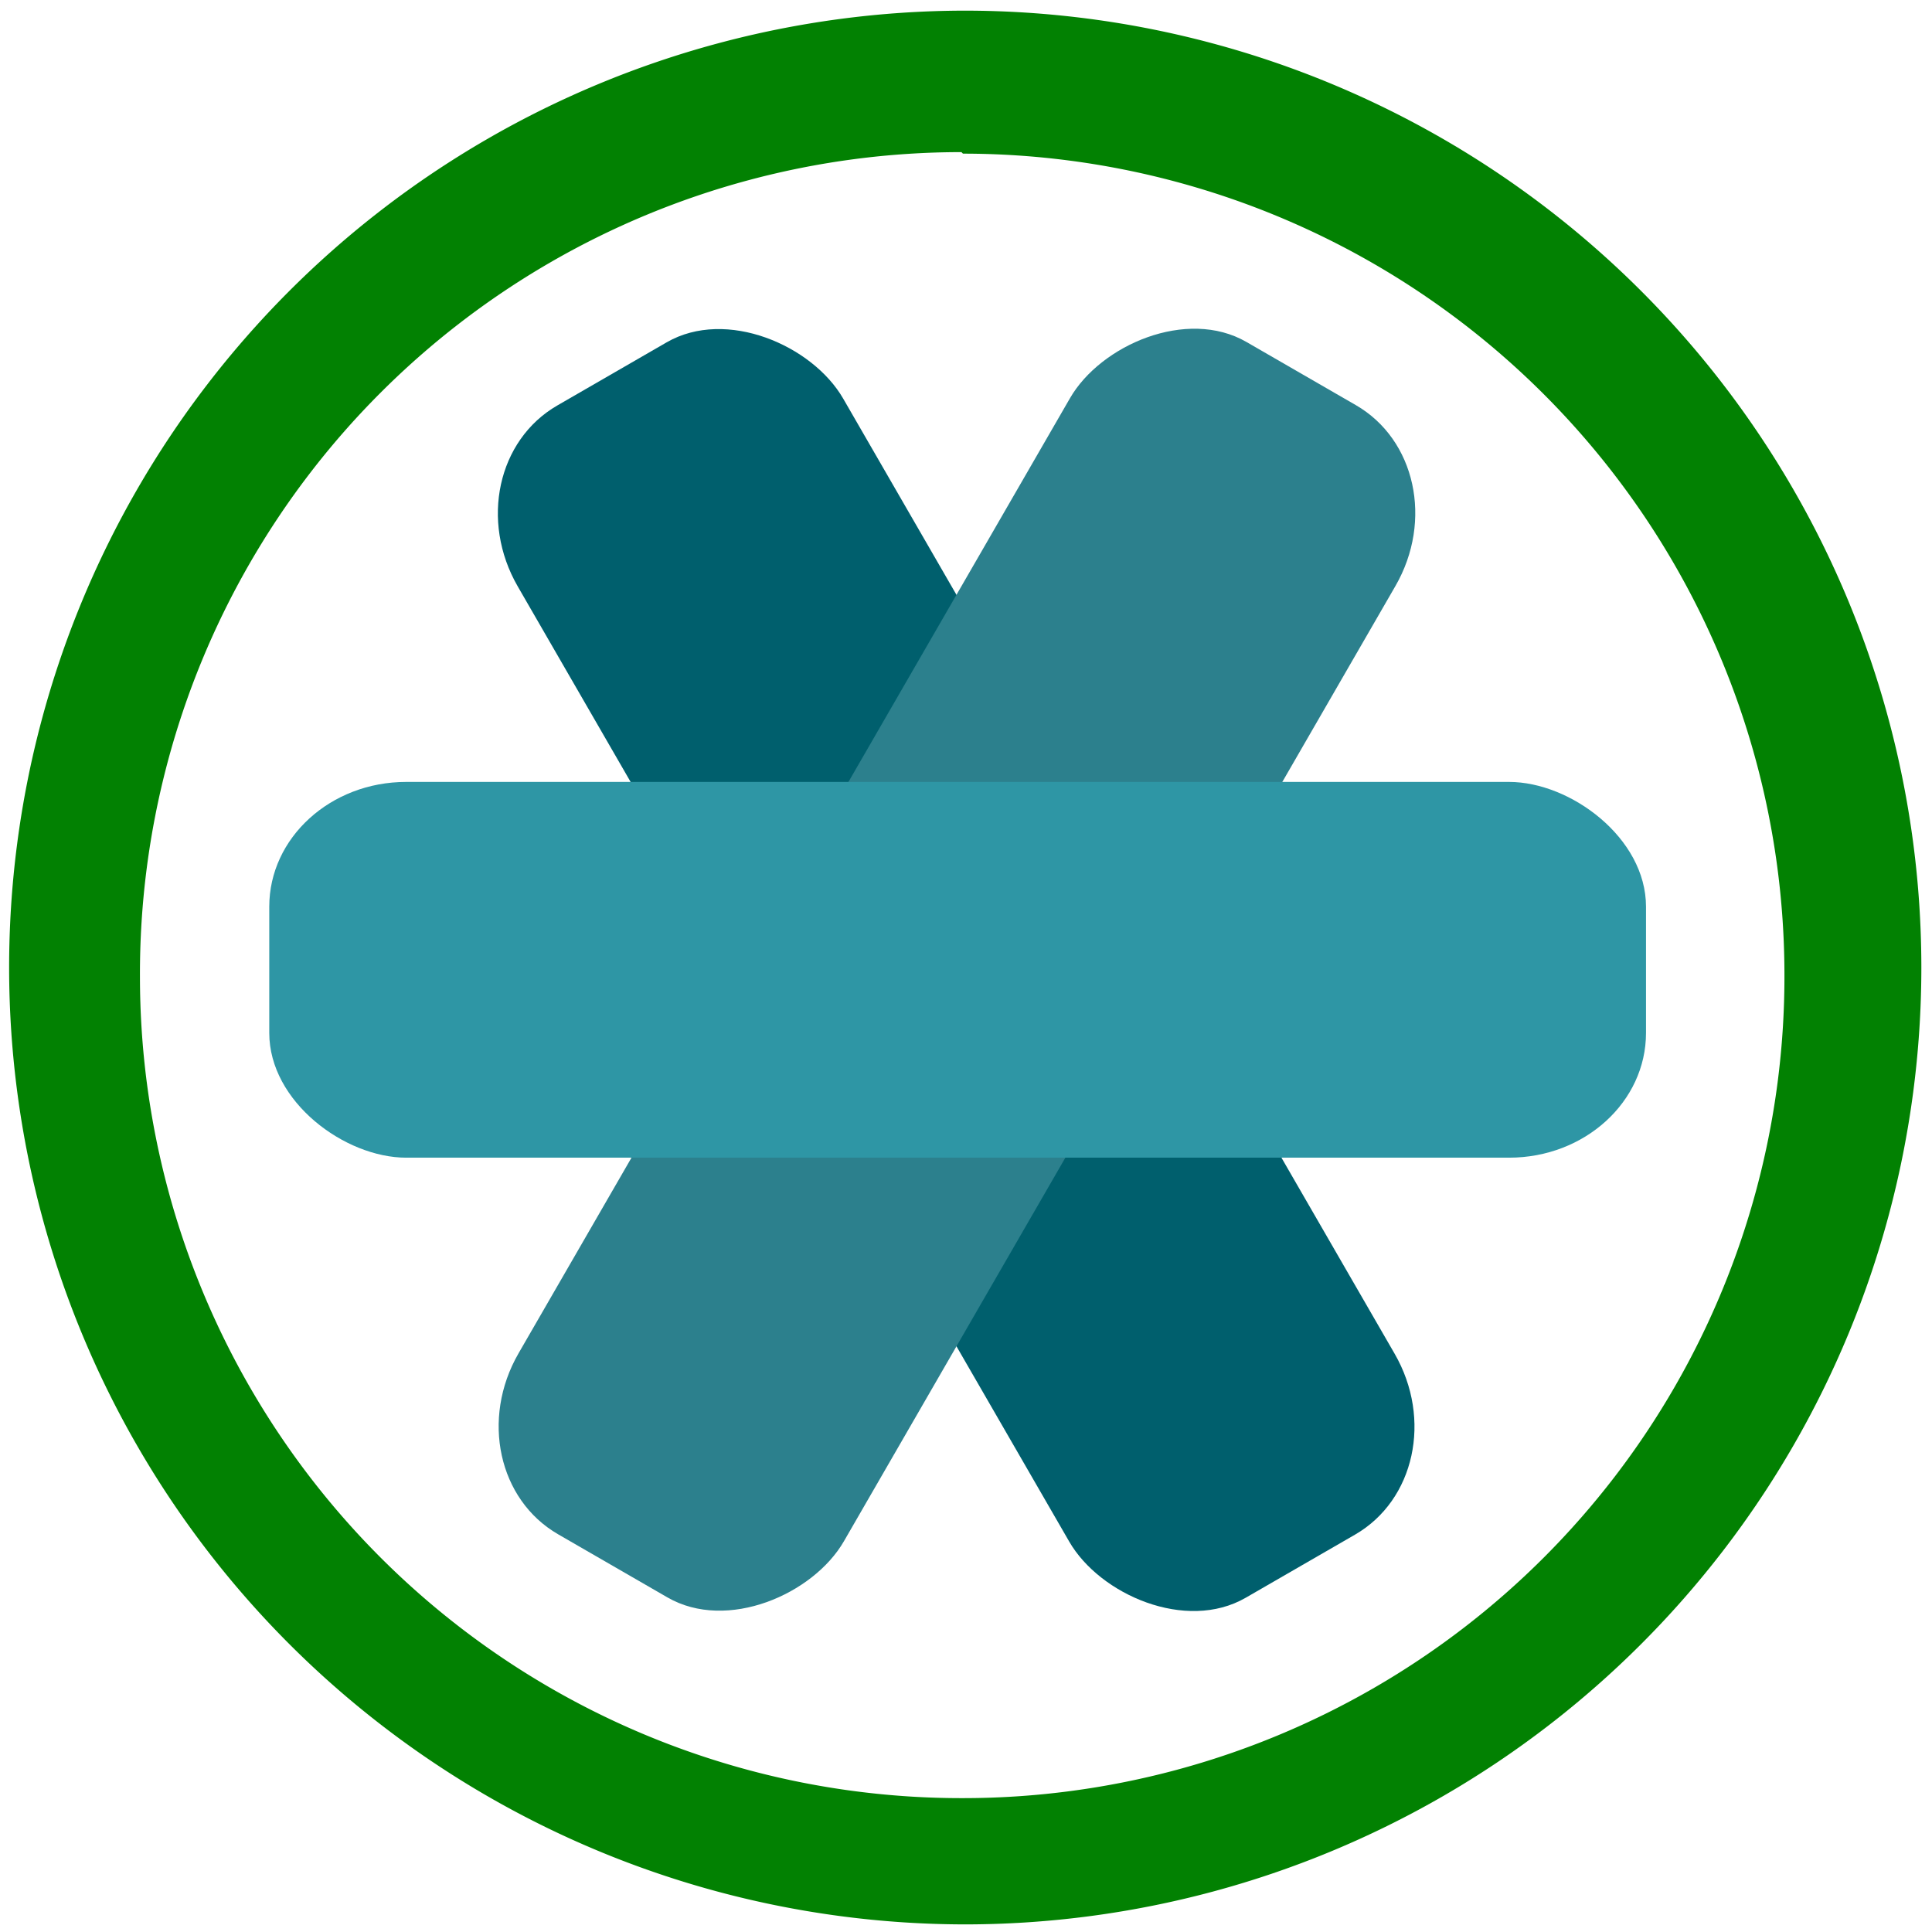 <svg xmlns="http://www.w3.org/2000/svg" width="48" height="48" viewBox="0 0 12.7 12.7"><path d="M6.34.07a6.29 6.29 0 0 0-6.28 6.3 6.29 6.29 0 0 0 6.29 6.28 6.29 6.29 0 0 0 6.28-6.29A6.29 6.29 0 0 0 6.34.07zm-.01.94a5.4 5.4 0 0 1 5.4 5.4 5.4 5.4 0 0 1-5.4 5.41 5.4 5.4 0 0 1-5.41-5.4A5.4 5.4 0 0 1 6.32 1z" fill="green" fill-opacity=".99"/><rect width="2.47" height="9.05" x="1.02" y="4.14" rx=".82" ry=".9" transform="rotate(-30)" fill="#005f6d"/><rect width="2.47" height="9.05" x="-9.87" y="-2.15" rx=".82" ry=".9" transform="scale(-1 1) rotate(-30)" fill="#2c808d"/><rect width="2.47" height="9.05" x="-7.61" y="-10.82" rx=".82" ry=".9" transform="matrix(0 -1 -1 0 0 0)" fill="#2e96a5"/></svg>